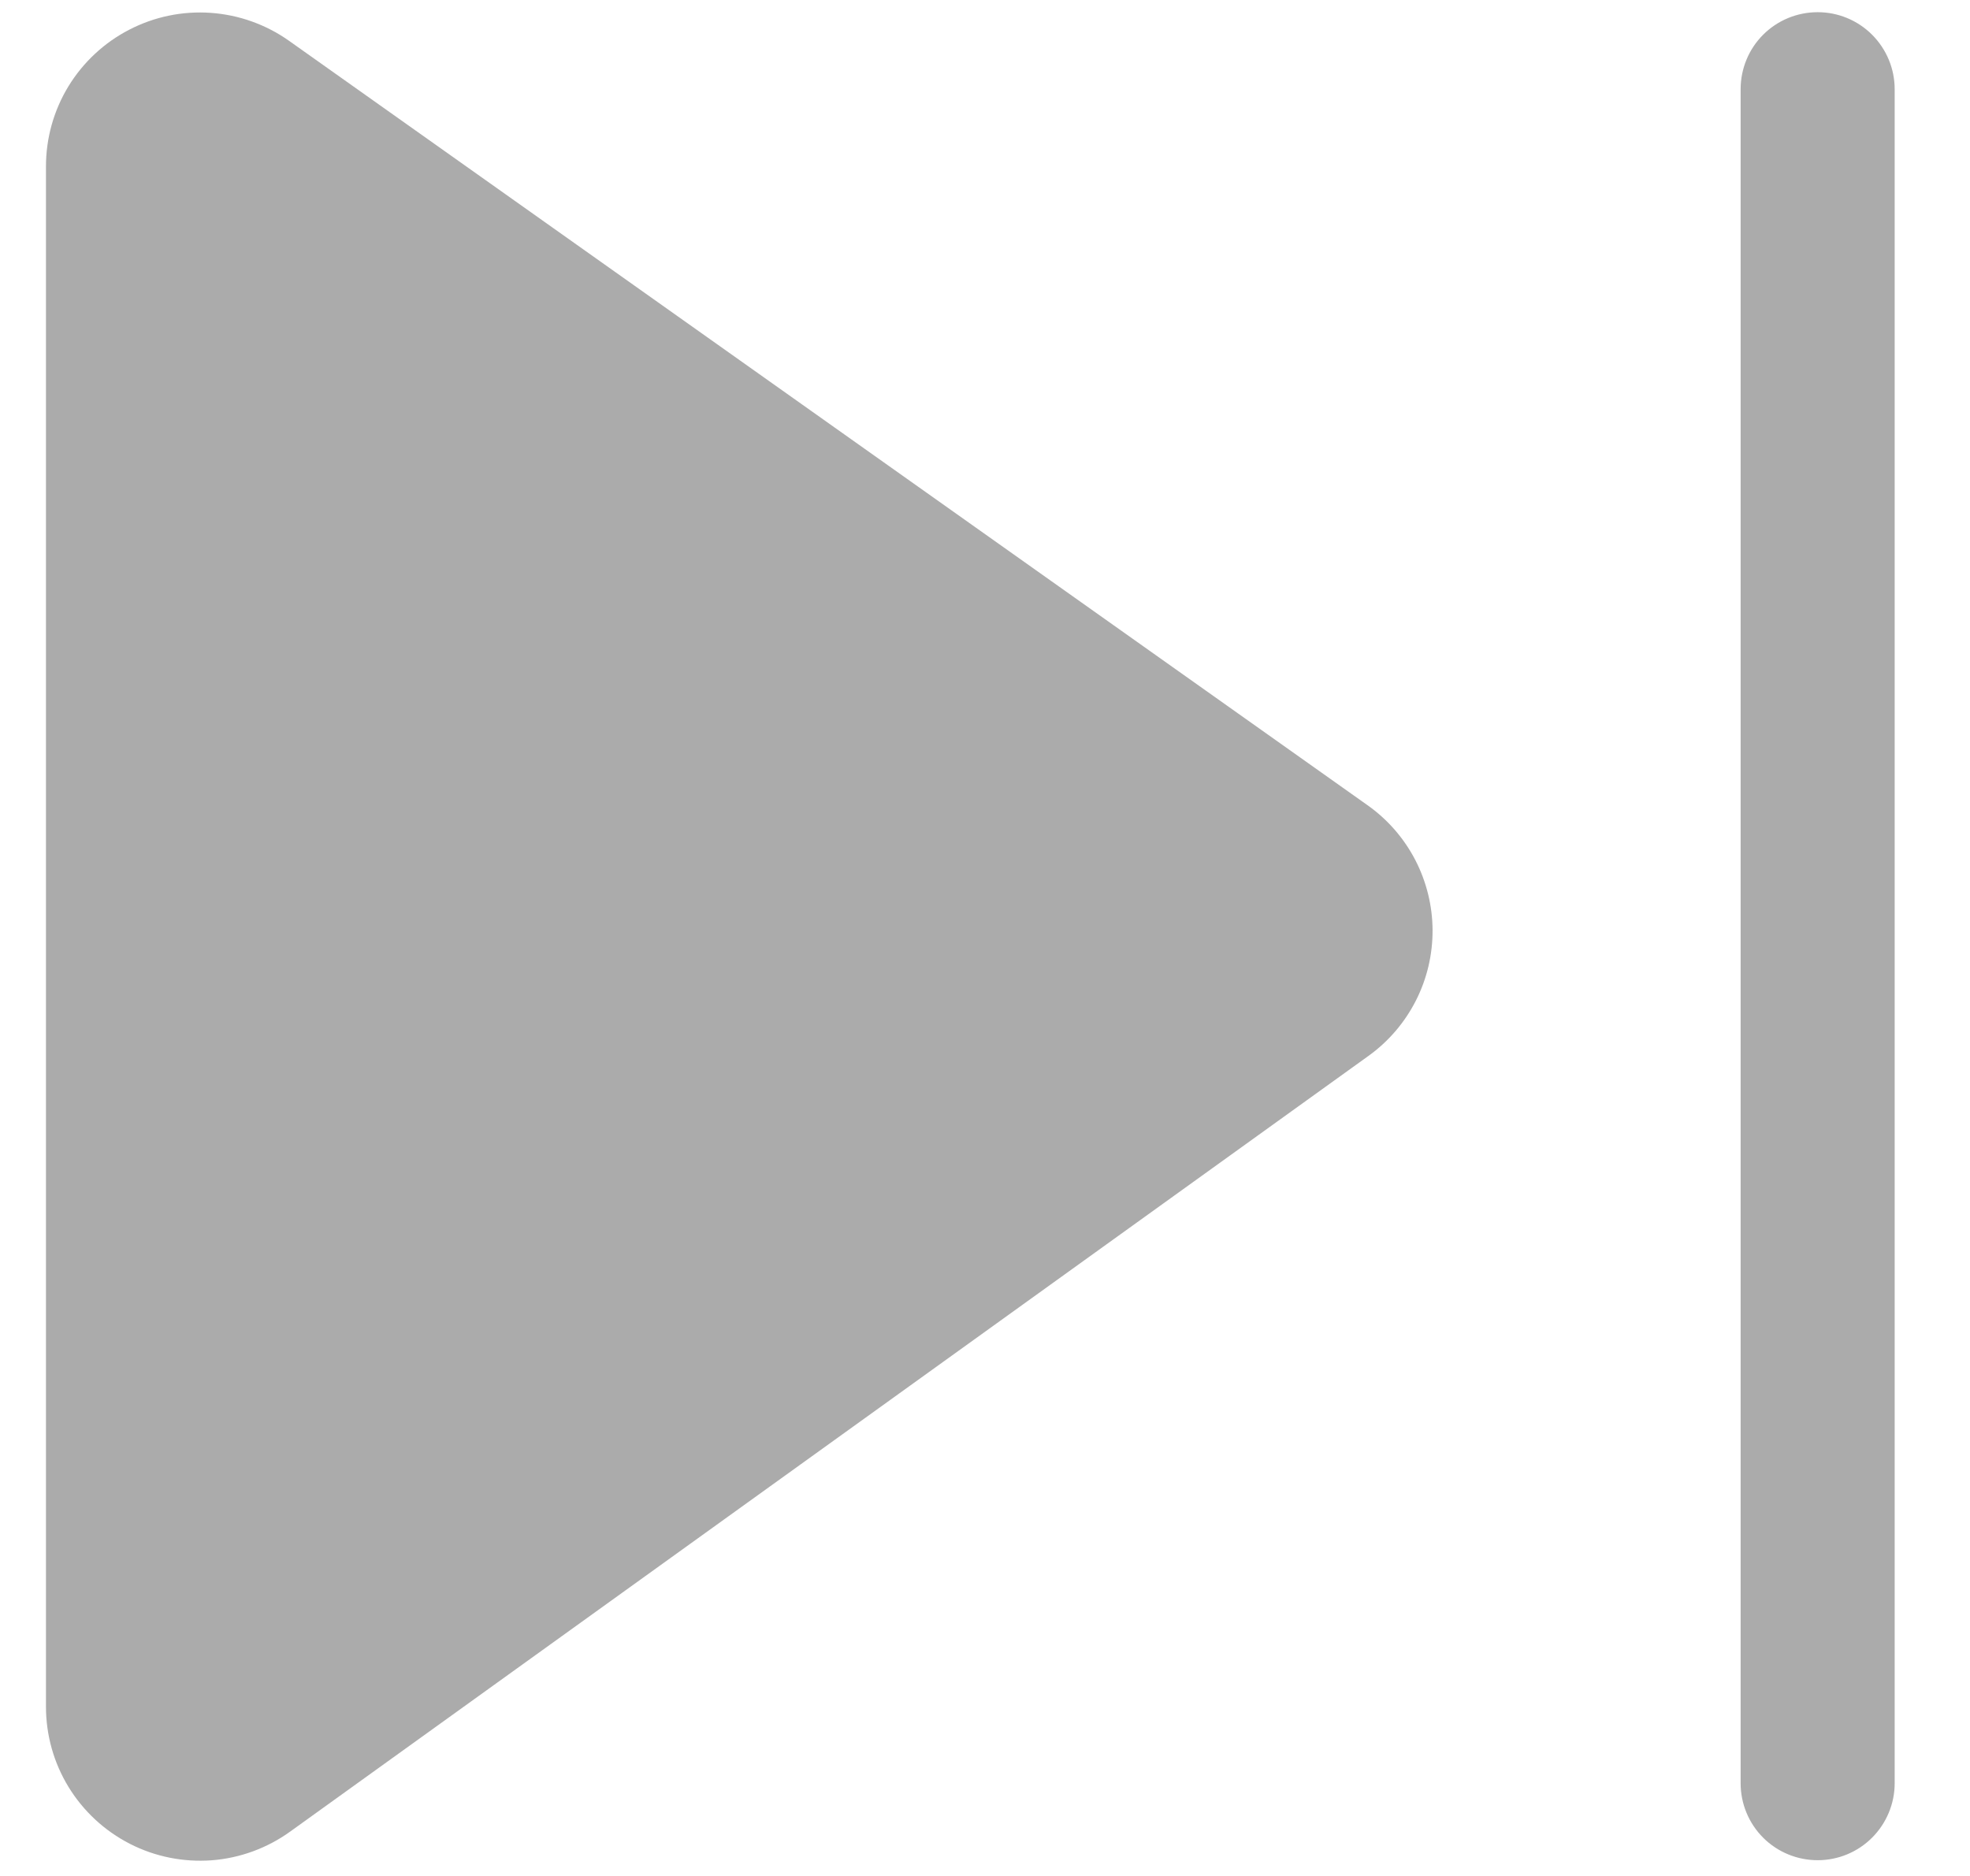 <svg width="21" height="20" viewBox="0 0 21 20" fill="none" xmlns="http://www.w3.org/2000/svg">
<path d="M0.49 1.775C0.49 1.474 0.572 1.179 0.729 0.921C0.886 0.664 1.11 0.455 1.377 0.317C1.645 0.178 1.945 0.116 2.246 0.137C2.546 0.158 2.835 0.261 3.081 0.435L14.577 8.584C14.791 8.735 14.965 8.935 15.086 9.167C15.206 9.399 15.27 9.656 15.271 9.917C15.272 10.179 15.211 10.437 15.092 10.67C14.973 10.903 14.801 11.104 14.588 11.257L3.093 19.527C2.847 19.704 2.558 19.81 2.256 19.833C1.955 19.855 1.653 19.795 1.384 19.657C1.115 19.519 0.889 19.31 0.731 19.052C0.573 18.794 0.49 18.498 0.49 18.195V1.775ZM20.197 0.951C20.197 0.733 20.11 0.524 19.956 0.37C19.802 0.216 19.594 0.13 19.376 0.13C19.158 0.13 18.949 0.216 18.795 0.37C18.641 0.524 18.555 0.733 18.555 0.951V19.012C18.555 19.229 18.641 19.438 18.795 19.592C18.949 19.746 19.158 19.832 19.376 19.832C19.594 19.832 19.802 19.746 19.956 19.592C20.11 19.438 20.197 19.229 20.197 19.012V0.951Z" fill="#ABABAB"/>
</svg>
